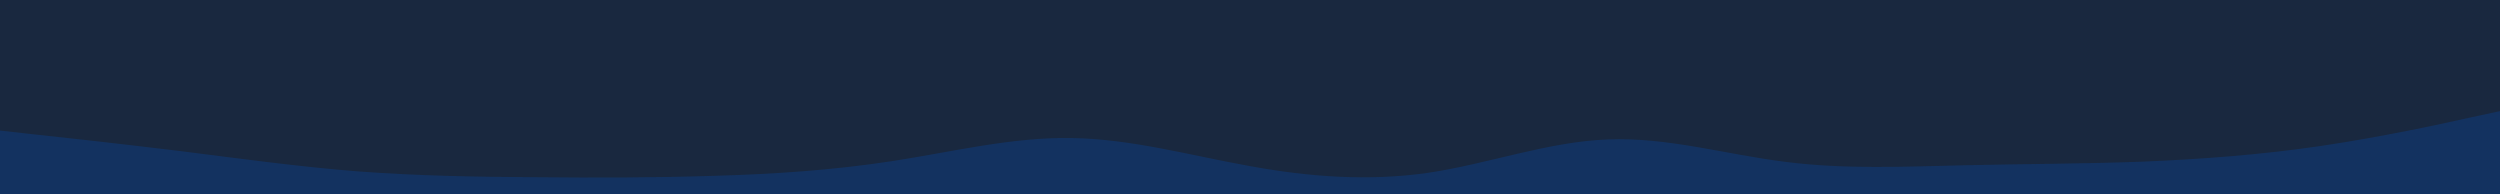 <svg id="visual" viewBox="0 0 900 70" width="900" height="70" xmlns="http://www.w3.org/2000/svg" xmlns:xlink="http://www.w3.org/1999/xlink" version="1.1"><rect x="0" y="0" width="900" height="70" fill="#19283f"></rect><path d="M0 47L10.7 48.2C21.3 49.3 42.7 51.7 64.2 54.3C85.7 57 107.3 60 128.8 61.7C150.3 63.3 171.7 63.7 193 63.8C214.3 64 235.7 64 257 63.3C278.3 62.7 299.7 61.3 321.2 58C342.7 54.7 364.3 49.3 385.8 49.7C407.3 50 428.7 56 450 59.8C471.3 63.7 492.7 65.3 514.2 62.2C535.7 59 557.3 51 578.8 50.2C600.3 49.3 621.7 55.7 643 58.3C664.3 61 685.7 60 707 59.5C728.3 59 749.7 59 771.2 58.2C792.7 57.3 814.3 55.7 835.8 52.5C857.3 49.3 878.7 44.7 889.3 42.3L900 40L900 71L889.3 71C878.7 71 857.3 71 835.8 71C814.3 71 792.7 71 771.2 71C749.7 71 728.3 71 707 71C685.7 71 664.3 71 643 71C621.7 71 600.3 71 578.8 71C557.3 71 535.7 71 514.2 71C492.7 71 471.3 71 450 71C428.7 71 407.3 71 385.8 71C364.3 71 342.7 71 321.2 71C299.7 71 278.3 71 257 71C235.7 71 214.3 71 193 71C171.7 71 150.3 71 128.8 71C107.3 71 85.7 71 64.2 71C42.7 71 21.3 71 10.7 71L0 71Z" fill="#133260" stroke-linecap="round" stroke-linejoin="miter"></path></svg>